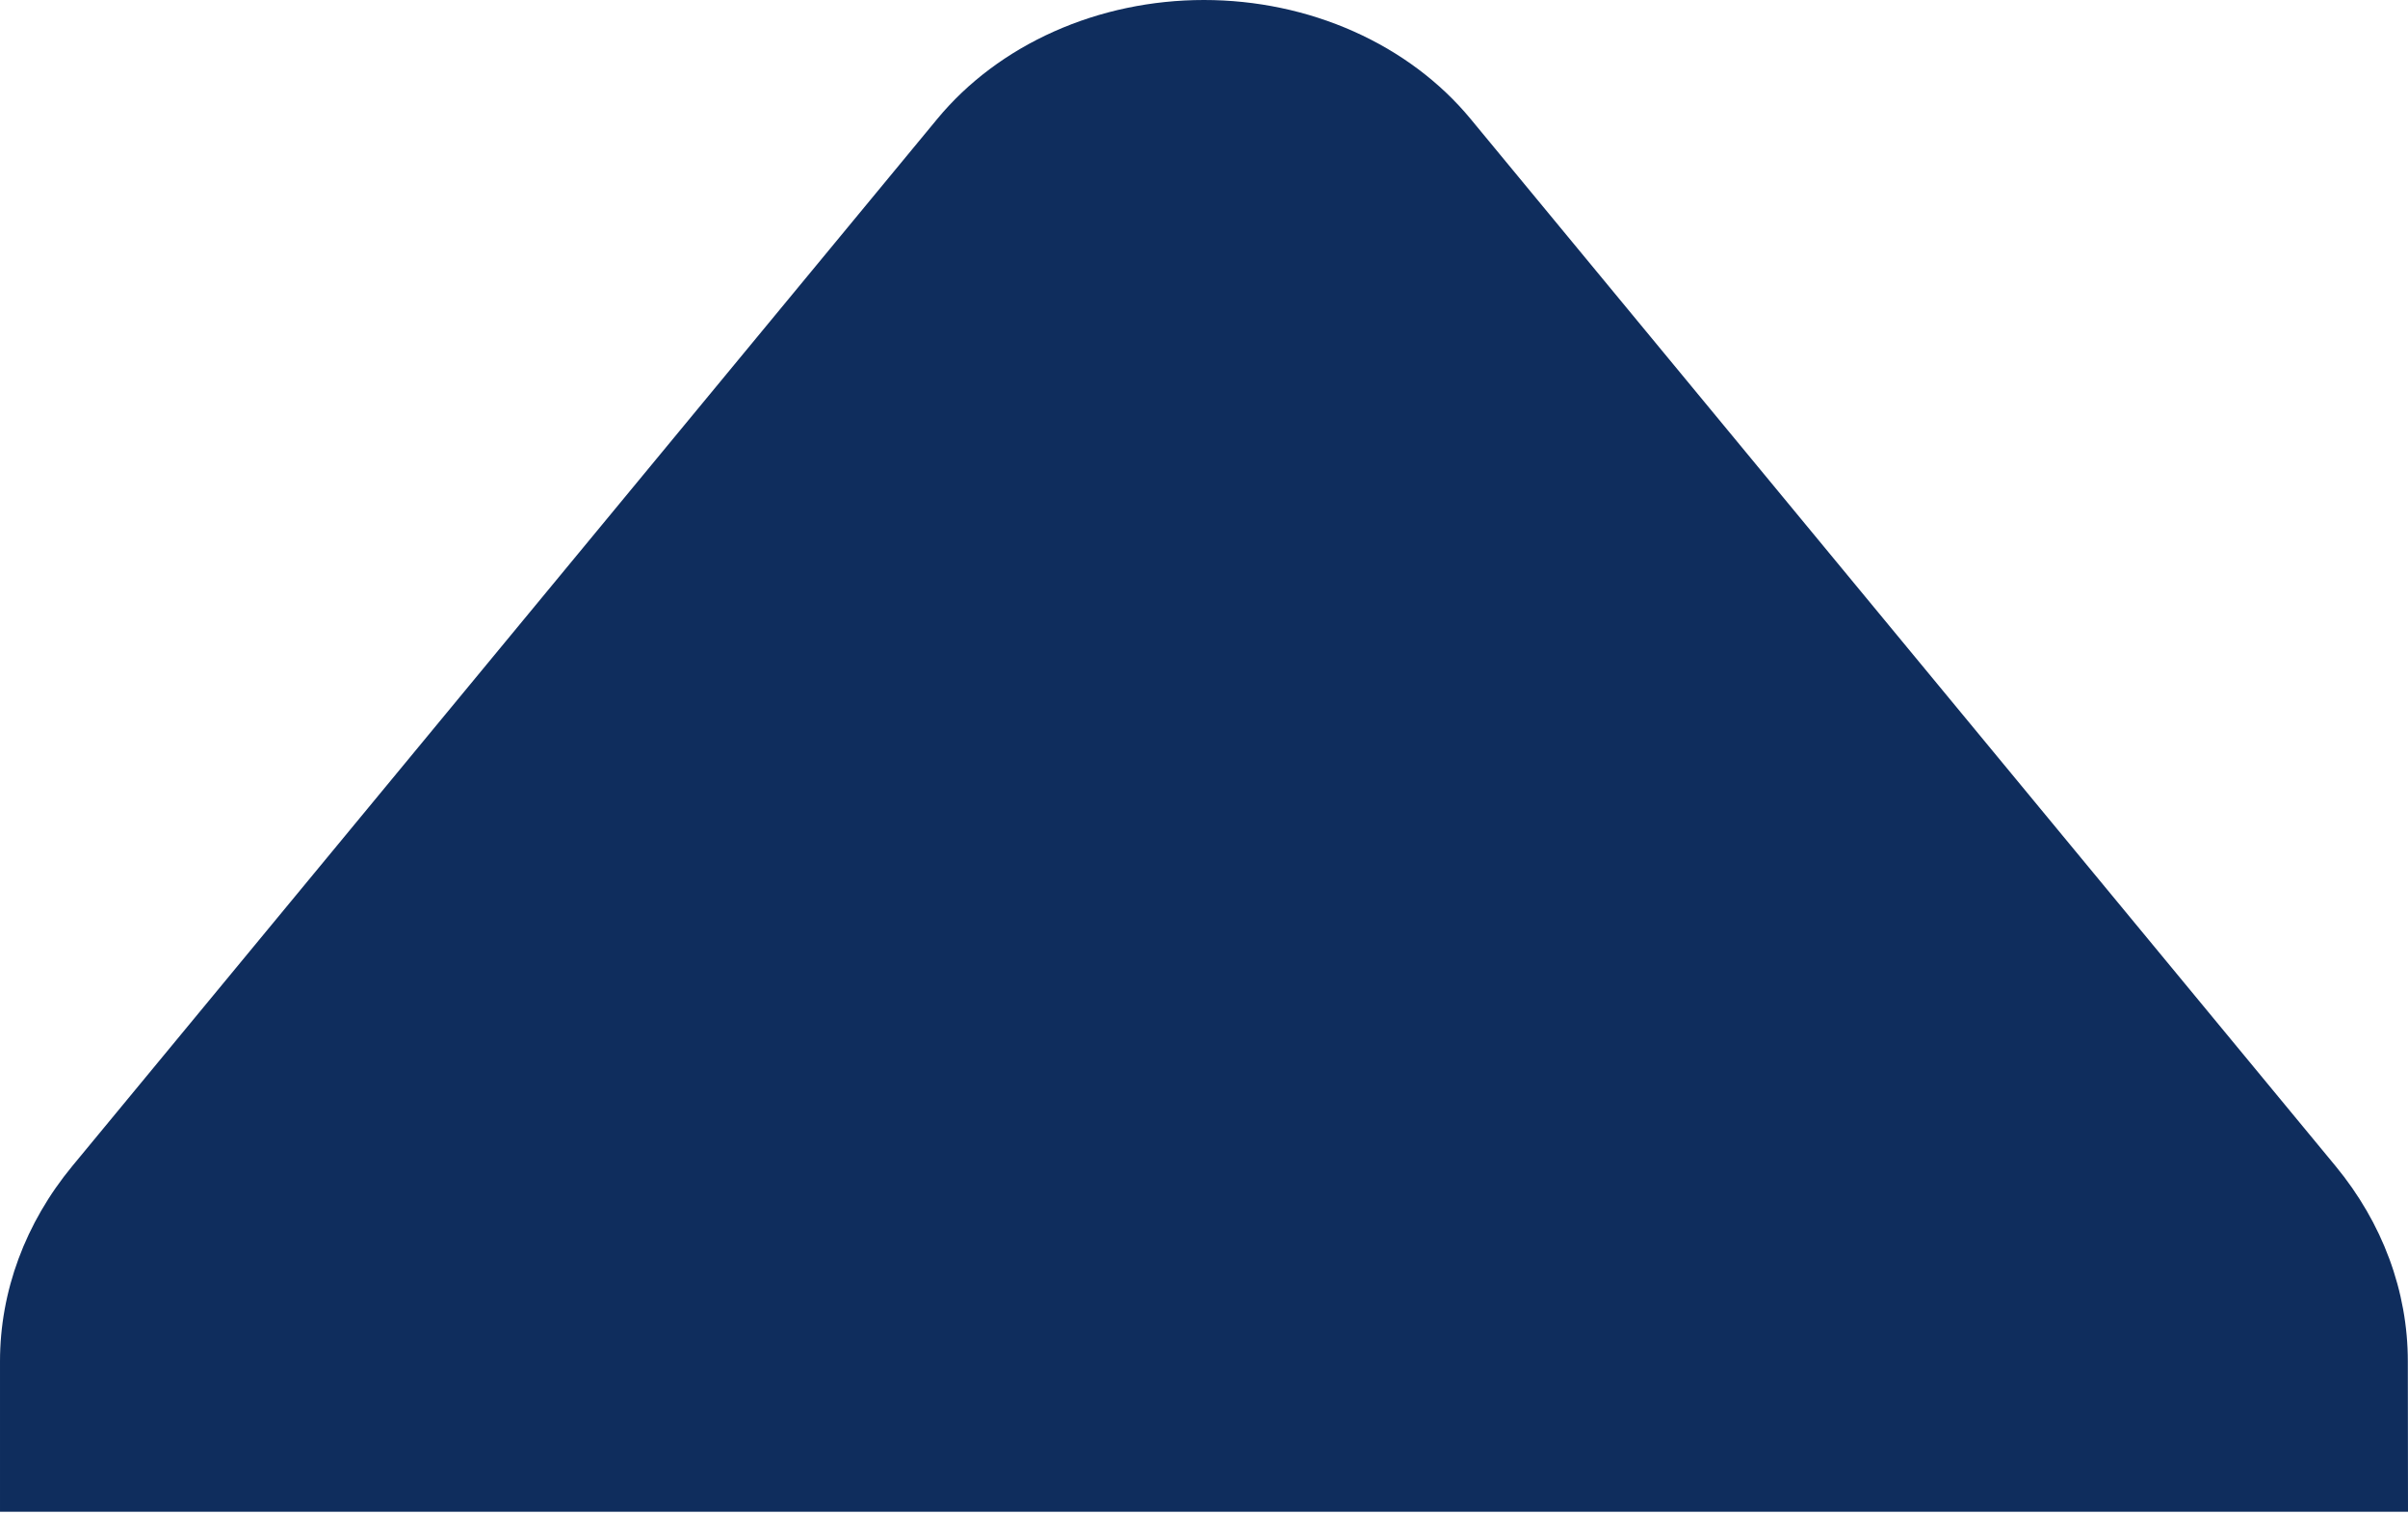 <svg width="730" height="459" viewBox="0 0 730 459" fill="none" xmlns="http://www.w3.org/2000/svg">
<path d="M730 458.345L0.001 458.345L0.001 412.762C-0.001 391.5 7.673 370.774 21.942 353.504L284.155 36.038C293.368 24.886 305.504 15.8 319.559 9.534C333.614 3.267 349.183 -0.001 364.979 0C380.775 -0.002 396.345 3.266 410.4 9.533C424.455 15.799 436.591 24.885 445.804 36.038L708.016 353.504C722.282 370.775 729.953 391.501 729.948 412.762L730 458.345Z" fill="#0F2D5D"/>
</svg>
